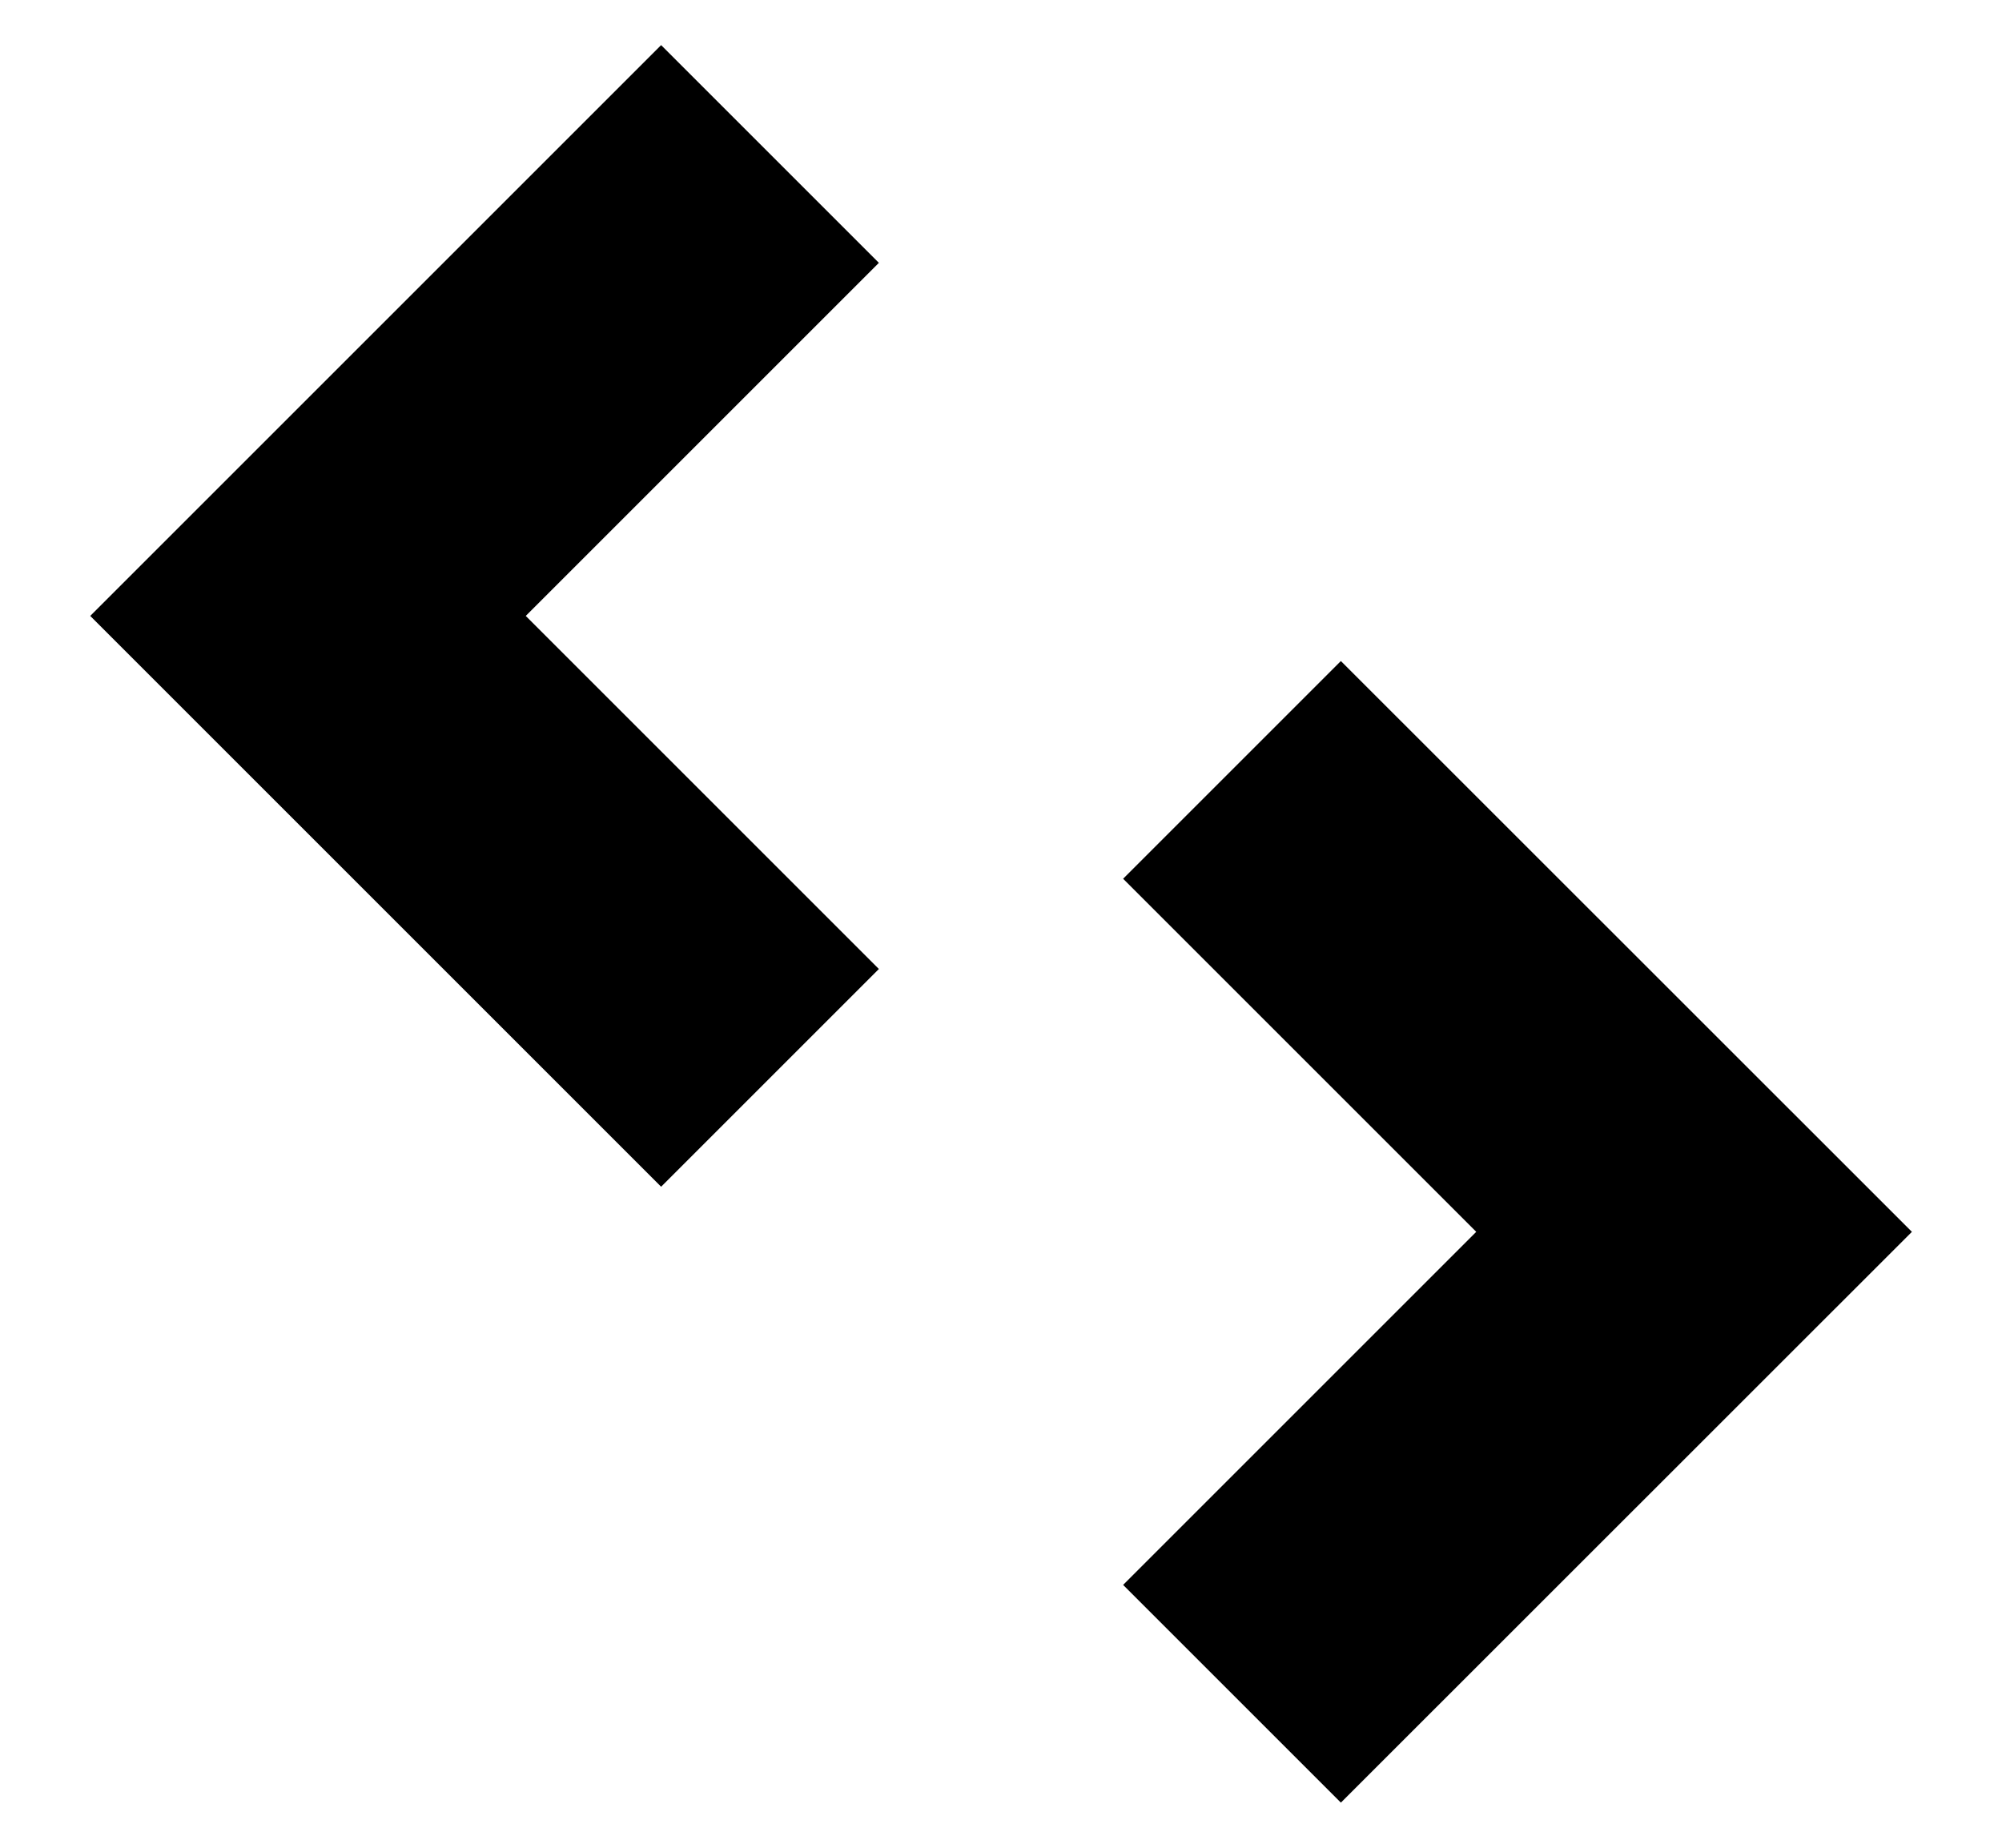 <svg width="13" height="12" viewBox="0 0 13 12" xmlns="http://www.w3.org/2000/svg">
<path fill-rule="evenodd" clip-rule="evenodd" d="M3.414 4L5.707 1.707L4.293 0.293L0.586 4L4.293 7.707L5.707 6.293L3.414 4Z"/>
<path fill-rule="evenodd" clip-rule="evenodd" d="M9.586 8L7.293 5.707L8.707 4.293L12.415 8L8.707 11.707L7.293 10.293L9.586 8Z"/>
</svg>
